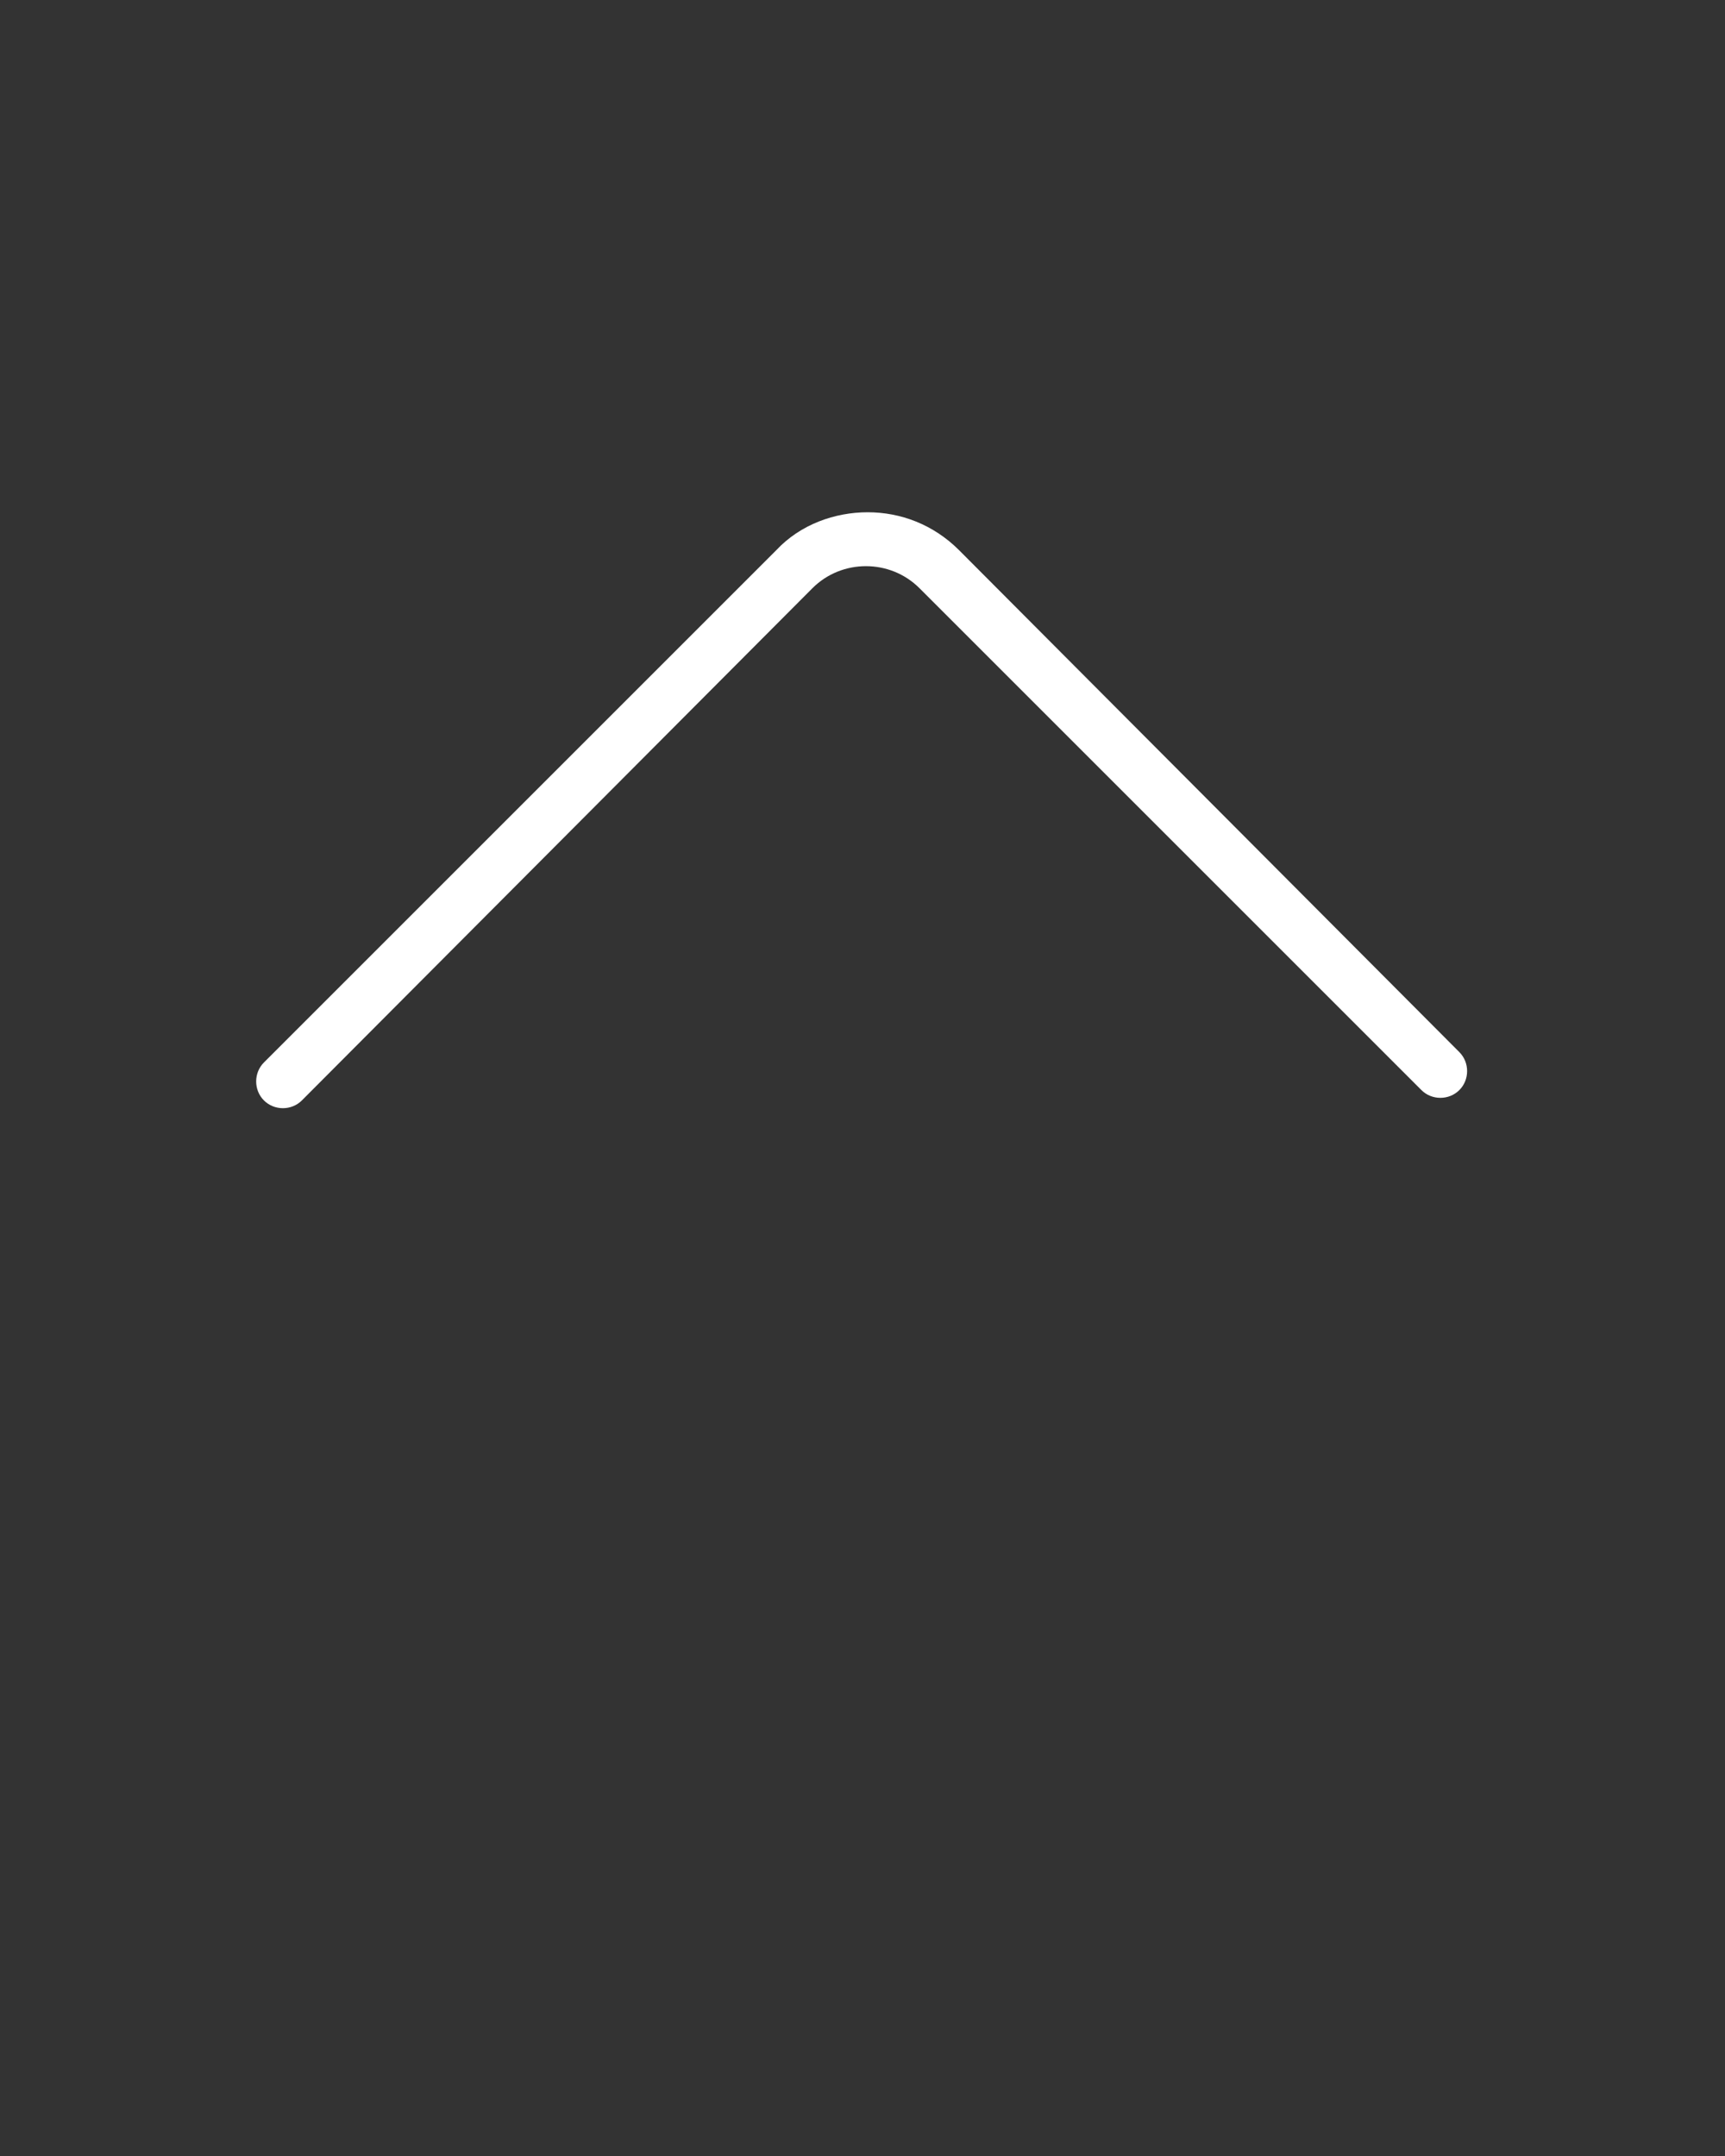 <svg xmlns="http://www.w3.org/2000/svg" xmlns:xlink="http://www.w3.org/1999/xlink" version="1.1" x="0px" y="0px" viewBox="0 0 100 125" fill="#FFFFFF" style="enable-background:new 0 0 100 100;" xml:space="preserve"><rect x="0" y="0" width="100" height="125" fill="#333333" stroke="none"/><style type="text/css">
	.st0{display:none;}
	.st1{display:inline;fill:#686868;}
	.st2{display:inline;fill:#FFFFFF;}
	.st3{display:inline;fill:#8CC63F;}
	.st4{fill:#6B7E87;}
	.st5{fill:#FFFFFF;}
	.st6{fill:#B23267;}
	.st7{clip-path:url(#SVGID_2_);fill:#B23267;}
	.st8{fill:#CFAC76;}
	.st9{clip-path:url(#SVGID_4_);fill:#B23267;}
	.st10{clip-path:url(#SVGID_6_);fill:#CFAC76;}
	.st11{fill:none;stroke:#6B7E87;stroke-width:3;stroke-linecap:round;stroke-miterlimit:10;}
</style><g class="st0"><rect x="-155" y="-37" class="st1" width="70" height="70"/></g><g><path d="M47.1,34.1c1.7-1.7,4.5-1.7,6.2,0l29.1,29.1c0.6,0.6,1.6,0.6,2.2,0c0.6-0.6,0.6-1.6,0-2.2L55.6,31.9   c-1.5-1.5-3.4-2.2-5.3-2.2c-1.9,0-3.9,0.7-5.3,2.2L15.3,61.6c-0.6,0.6-0.6,1.6,0,2.2c0.6,0.6,1.6,0.6,2.2,0L47.1,34.1z"/></g></svg>
